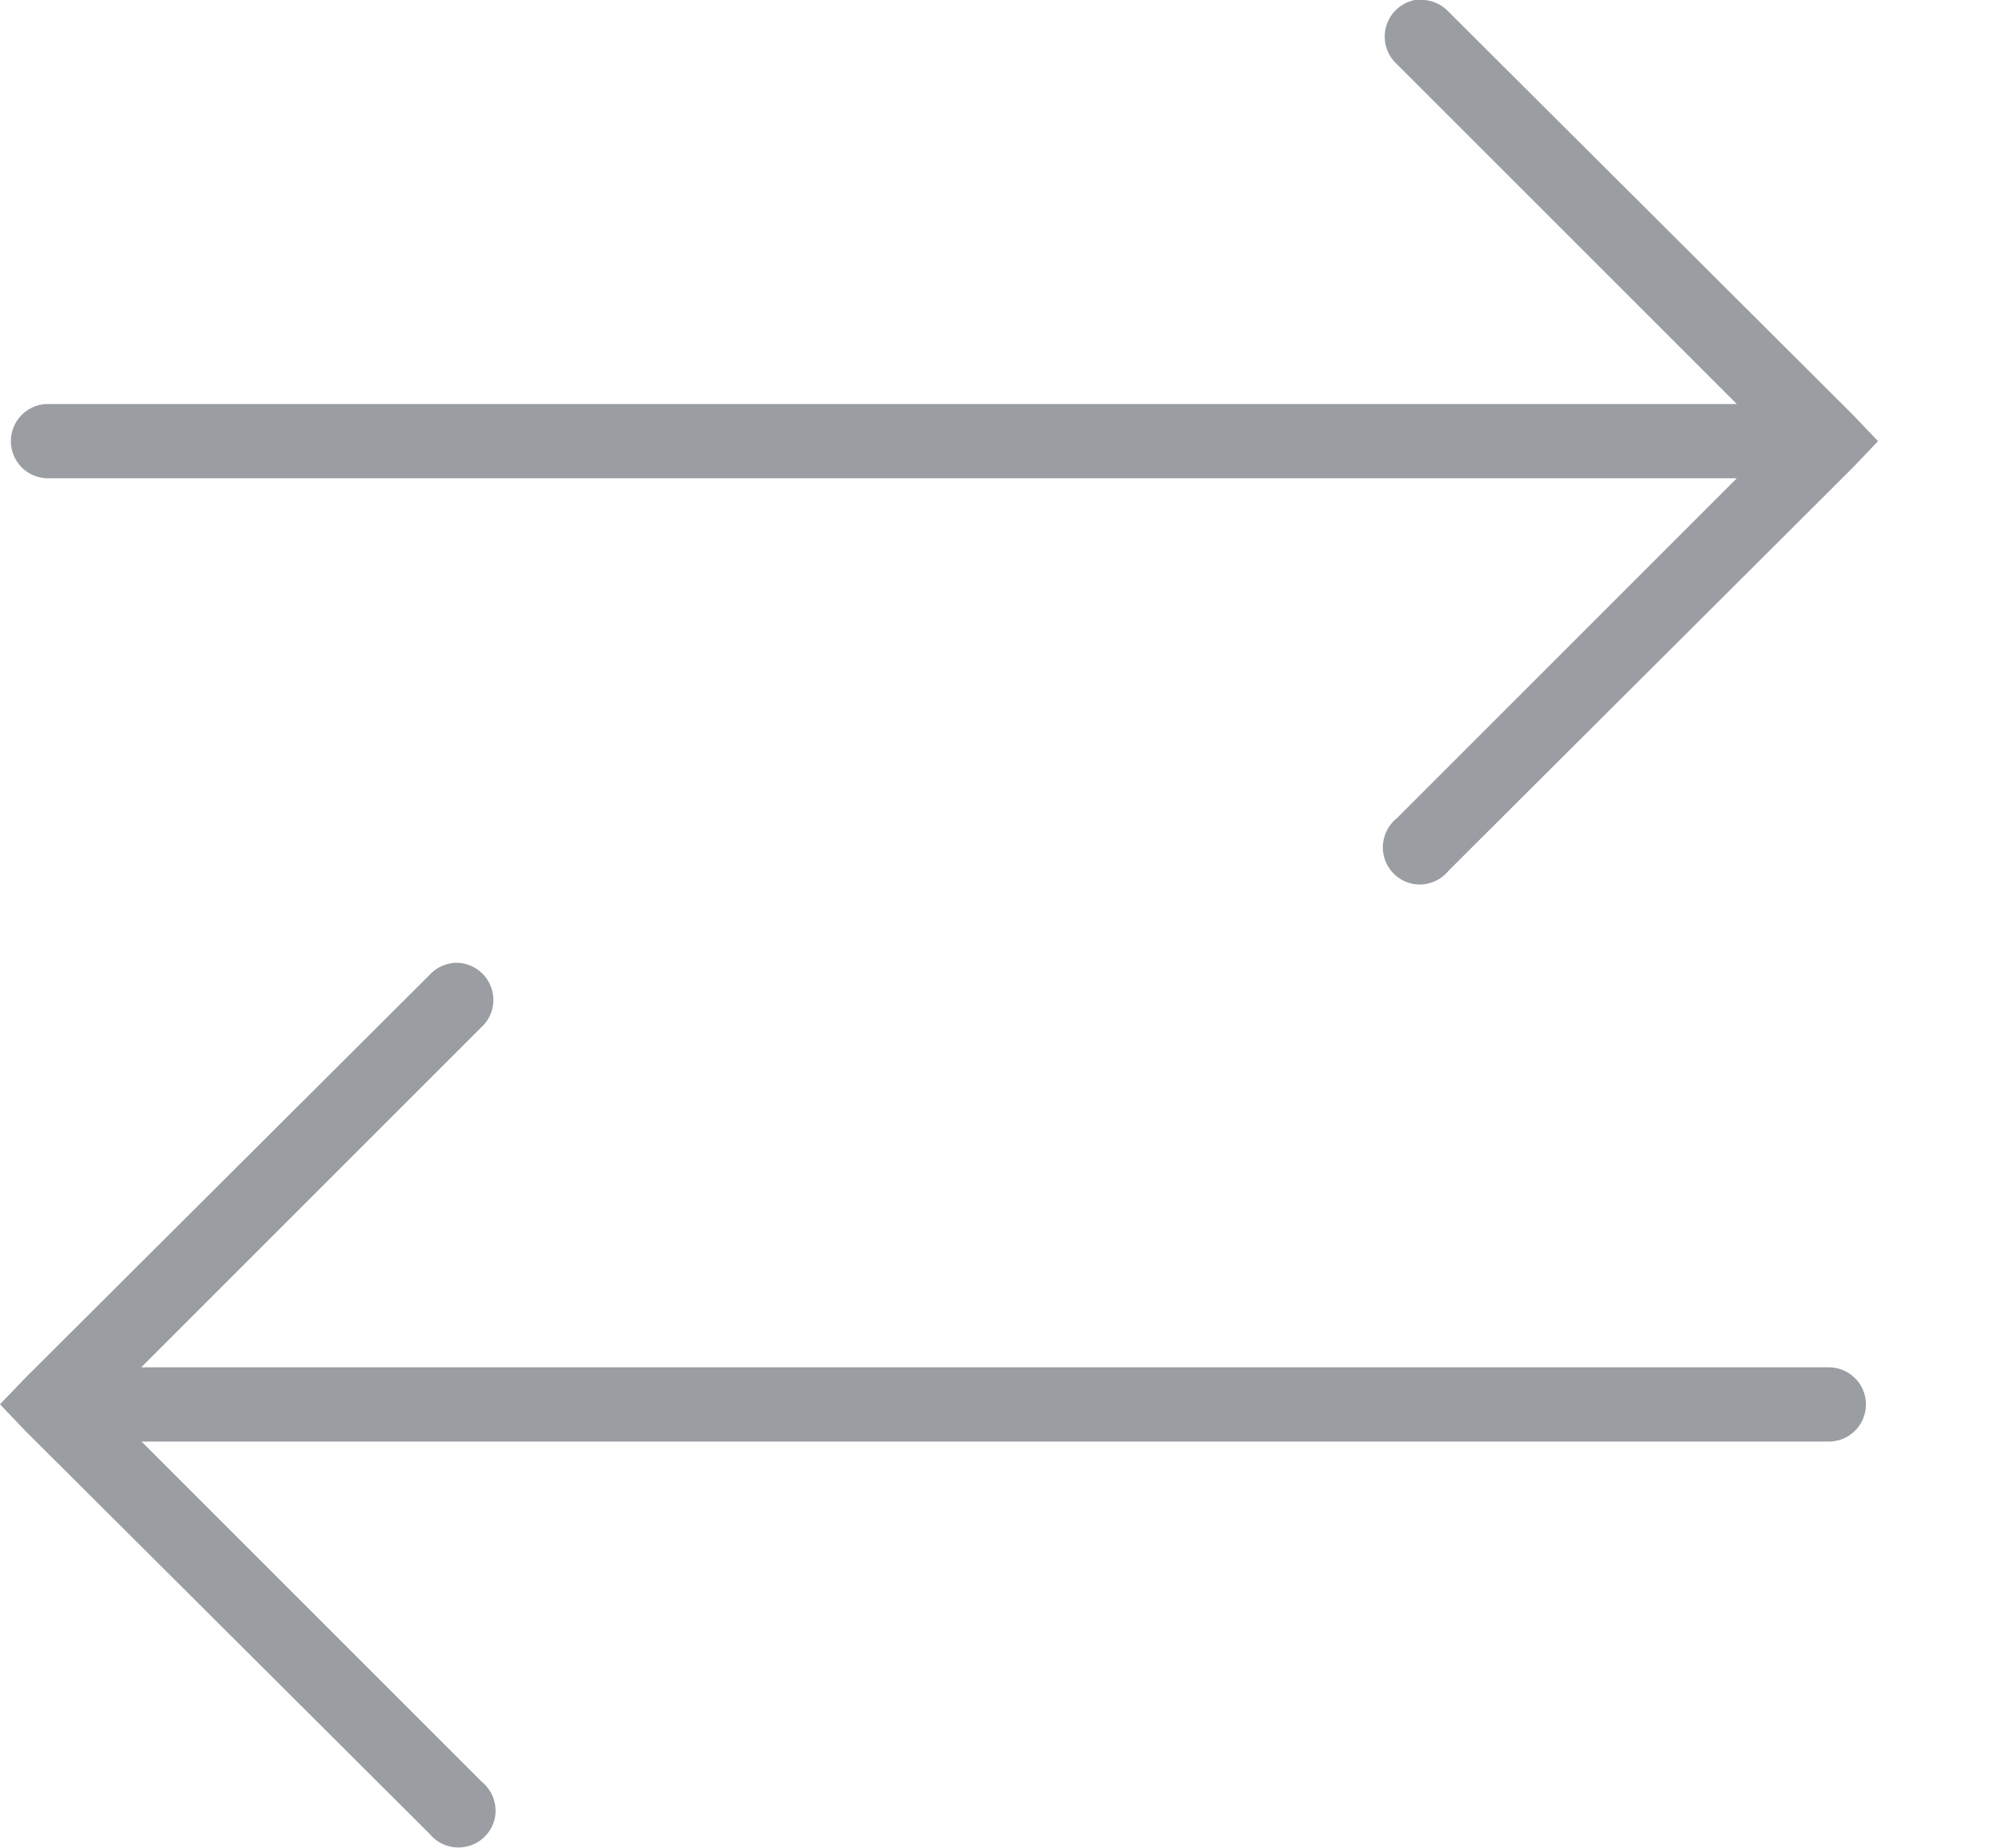 <svg xmlns="http://www.w3.org/2000/svg" viewBox="0 0 13 12">
    <defs>
    <style type="text/css"><![CDATA[
       path {
         fill: #9A9DA2;
       }
    ]]></style>
    </defs><path d="M9.188 0a.242.242 0 00-.12.414l2.21 2.21H.301a.241.241 0 00.022.482h10.955l-2.21 2.21a.242.242 0 00.096.422.242.242 0 00.242-.083l2.624-2.617.165-.173-.165-.173L9.406.076A.242.242 0 009.21 0h-.022zM2.925 6.257a.238.238 0 00-.136.075L.165 8.948 0 9.12l.165.173L2.79 11.91a.242.242 0 00.422-.097.242.242 0 00-.083-.241l-2.21-2.21h10.954a.242.242 0 00.211-.12.243.243 0 000-.242.242.242 0 00-.211-.12H.917l2.21-2.21a.24.24 0 00.052-.282.24.24 0 00-.254-.132z"></path>
</svg>
